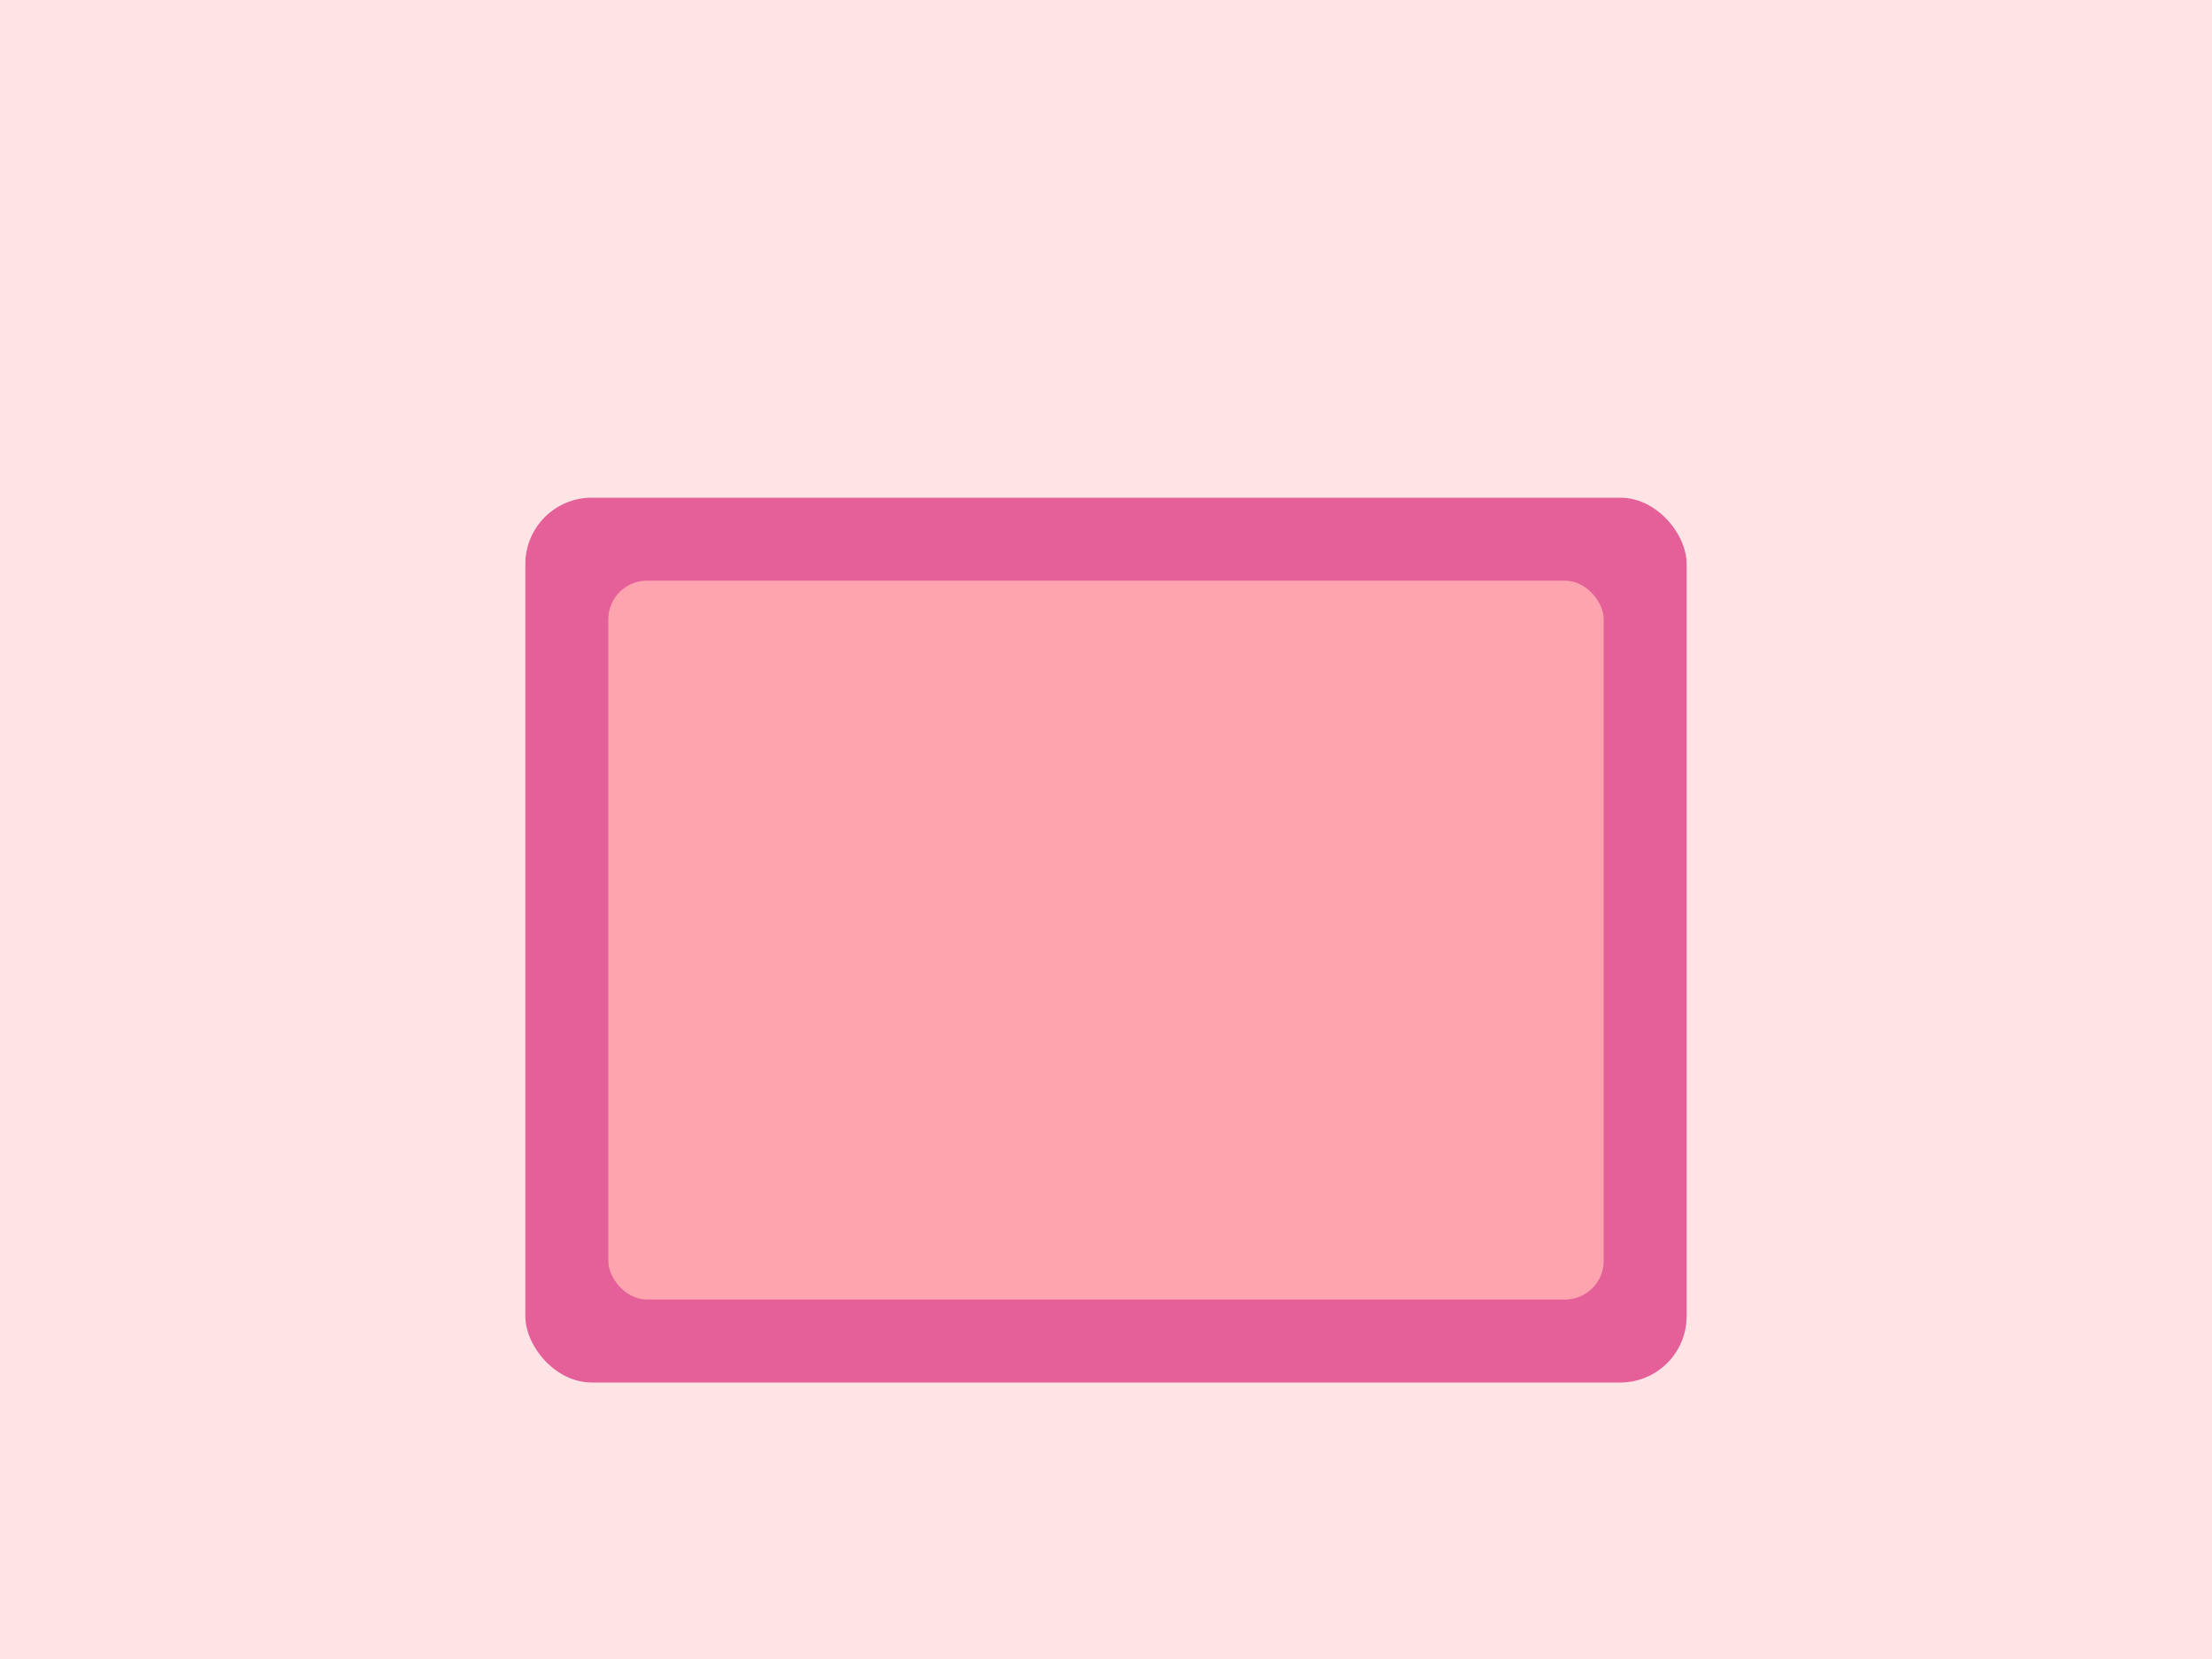 <svg xmlns="http://www.w3.org/2000/svg" viewBox="0 0 1600 1200" width="1600" height="1200">
  <rect width="1600" height="1200" fill="#ffe4e6"/>
  <rect x="380" y="360" width="840" height="640" rx="48" fill="#db2777" opacity="0.7"/>
  <rect x="440" y="420" width="720" height="520" rx="28" fill="#fda4af"/>
</svg>

